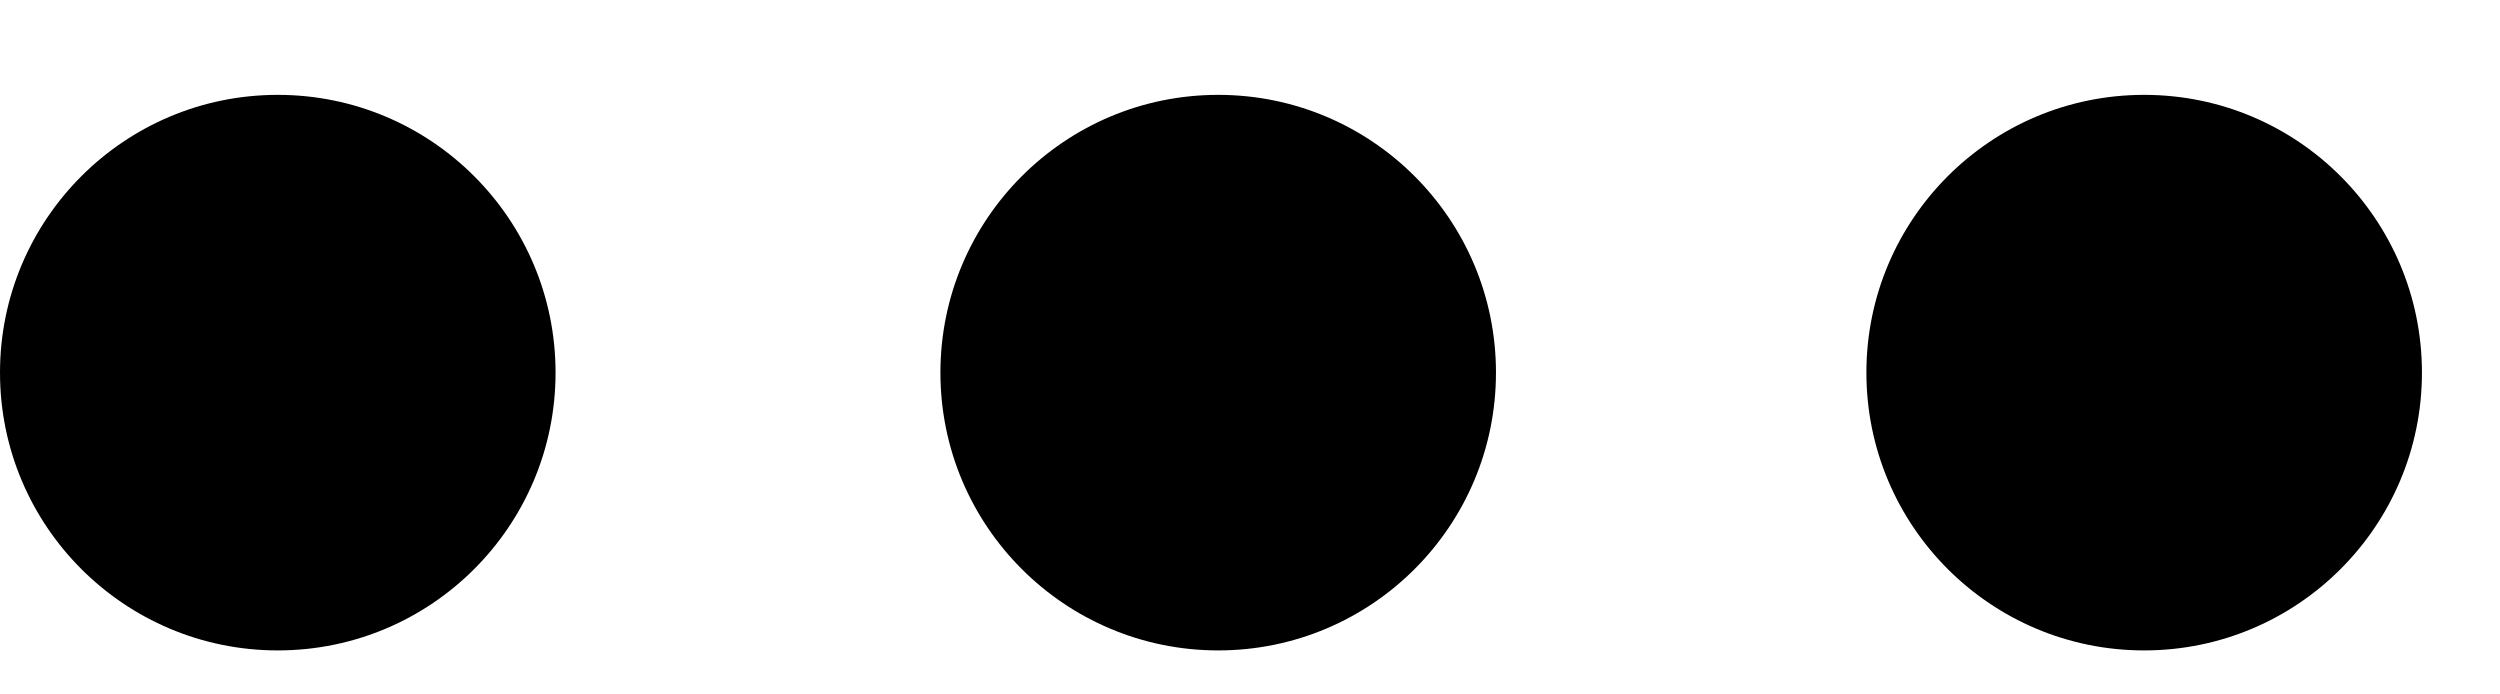 <svg
      
      width="18"
      height="5"
      viewBox="0 0 18 5"
      fill="none"
      xmlns="http://www.w3.org/2000/svg"
    >
      <circle
        r="2"
        transform="matrix(-1 0 0 1 2 2.683)"
        fill="currentColor"
      />
      <circle
        r="2"
        transform="matrix(-1 0 0 1 8.771 2.683)"
        fill="currentColor"
      />
      <circle
        r="2"
        transform="matrix(-1 0 0 1 15.438 2.683)"
        fill="currentColor"
      />
    </svg>